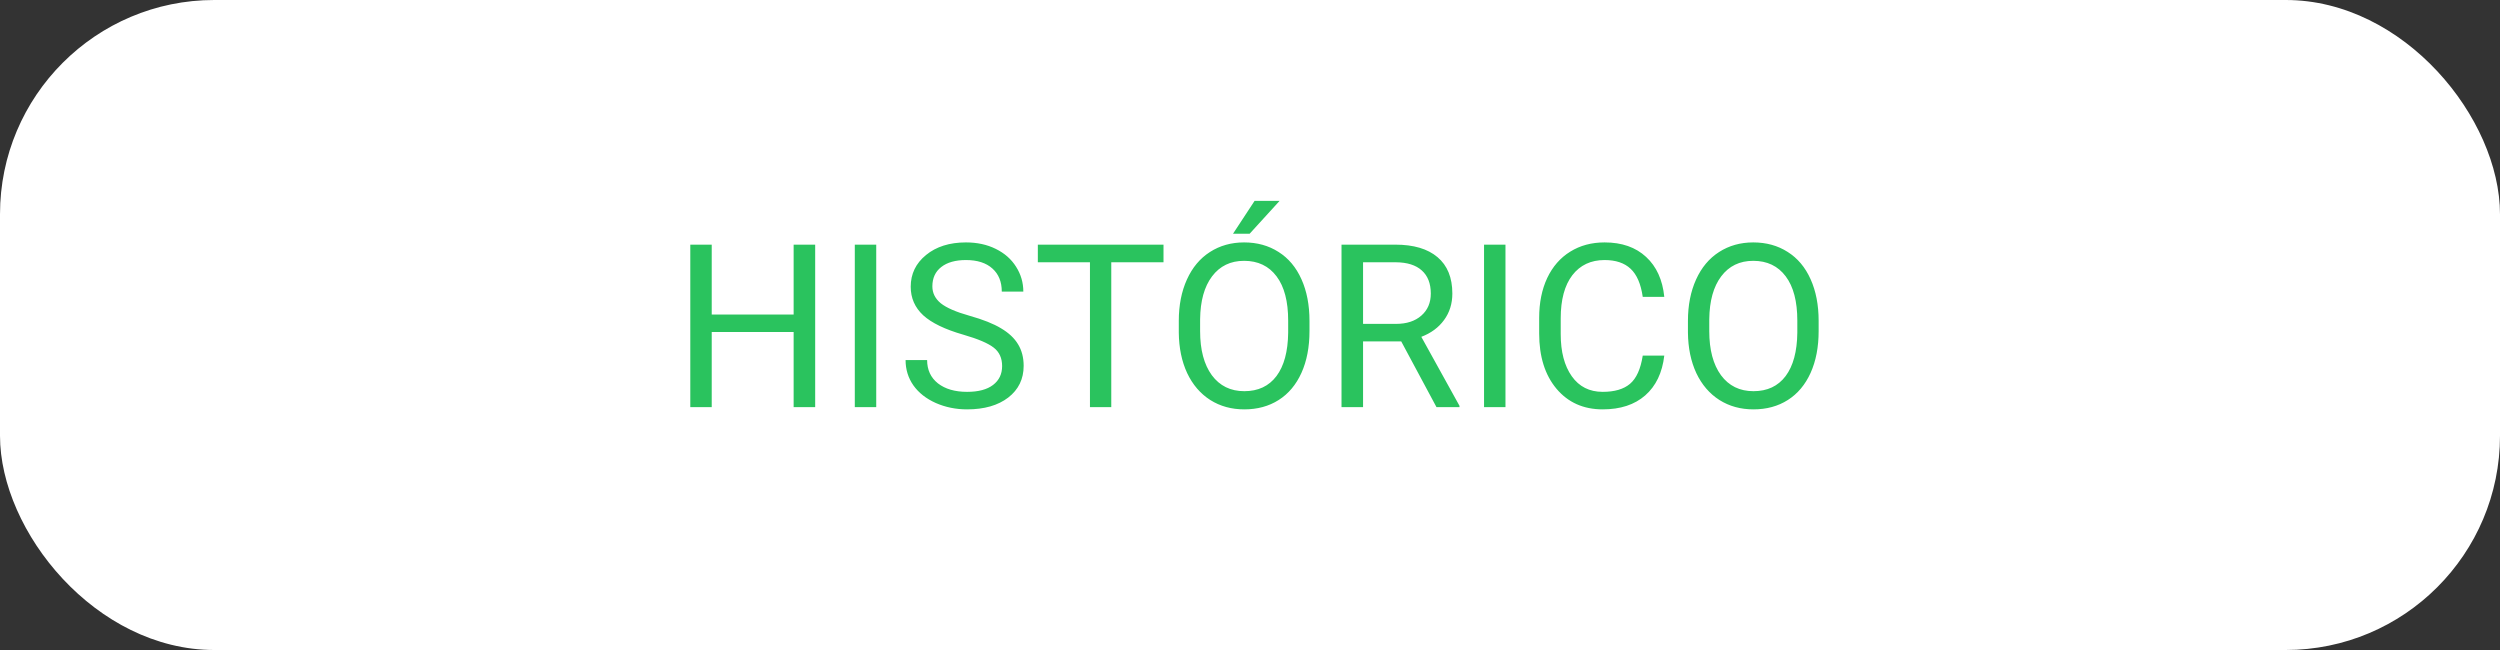 <svg width="350" height="91" viewBox="0 0 350 91" fill="none" xmlns="http://www.w3.org/2000/svg">
<rect x="0" y="0" width="350" height="91" fill="#333333" stroke="none"/>
<rect width="350" height="91" rx="30" fill="white"/>
<path d="M114.125 57H111.109V46.484H99.641V57H96.641V34.25H99.641V44.031H111.109V34.25H114.125V57ZM122.672 57H119.672V34.25H122.672V57ZM134.875 46.859C132.302 46.12 130.427 45.214 129.25 44.141C128.083 43.057 127.5 41.724 127.5 40.141C127.5 38.349 128.214 36.87 129.641 35.703C131.078 34.526 132.943 33.938 135.234 33.938C136.797 33.938 138.188 34.24 139.406 34.844C140.635 35.448 141.583 36.281 142.25 37.344C142.927 38.406 143.266 39.568 143.266 40.828H140.25C140.25 39.453 139.812 38.375 138.938 37.594C138.062 36.802 136.828 36.406 135.234 36.406C133.755 36.406 132.599 36.734 131.766 37.391C130.943 38.036 130.531 38.938 130.531 40.094C130.531 41.021 130.922 41.807 131.703 42.453C132.495 43.089 133.833 43.672 135.719 44.203C137.615 44.734 139.094 45.323 140.156 45.969C141.229 46.604 142.021 47.349 142.531 48.203C143.052 49.057 143.312 50.062 143.312 51.219C143.312 53.062 142.594 54.542 141.156 55.656C139.719 56.76 137.797 57.312 135.391 57.312C133.828 57.312 132.37 57.016 131.016 56.422C129.661 55.818 128.615 54.995 127.875 53.953C127.146 52.911 126.781 51.729 126.781 50.406H129.797C129.797 51.781 130.302 52.87 131.312 53.672C132.333 54.464 133.693 54.859 135.391 54.859C136.974 54.859 138.188 54.536 139.031 53.891C139.875 53.245 140.297 52.365 140.297 51.25C140.297 50.135 139.906 49.276 139.125 48.672C138.344 48.057 136.927 47.453 134.875 46.859ZM162.891 36.719H155.578V57H152.594V36.719H145.297V34.25H162.891V36.719ZM183.328 46.359C183.328 48.589 182.953 50.536 182.203 52.203C181.453 53.859 180.391 55.125 179.016 56C177.641 56.875 176.036 57.312 174.203 57.312C172.411 57.312 170.823 56.875 169.438 56C168.052 55.115 166.974 53.859 166.203 52.234C165.443 50.599 165.052 48.708 165.031 46.562V44.922C165.031 42.734 165.411 40.802 166.172 39.125C166.932 37.448 168.005 36.167 169.391 35.281C170.786 34.385 172.38 33.938 174.172 33.938C175.995 33.938 177.599 34.38 178.984 35.266C180.38 36.141 181.453 37.417 182.203 39.094C182.953 40.76 183.328 42.703 183.328 44.922V46.359ZM180.344 44.891C180.344 42.193 179.802 40.125 178.719 38.688C177.635 37.24 176.12 36.516 174.172 36.516C172.276 36.516 170.781 37.24 169.688 38.688C168.604 40.125 168.047 42.125 168.016 44.688V46.359C168.016 48.974 168.562 51.031 169.656 52.531C170.76 54.021 172.276 54.766 174.203 54.766C176.141 54.766 177.641 54.062 178.703 52.656C179.766 51.24 180.312 49.214 180.344 46.578V44.891ZM175.641 28.125H179.141L174.953 32.719H172.625L175.641 28.125ZM196.172 47.797H190.828V57H187.812V34.25H195.344C197.906 34.25 199.875 34.833 201.25 36C202.635 37.167 203.328 38.865 203.328 41.094C203.328 42.51 202.943 43.745 202.172 44.797C201.411 45.849 200.349 46.635 198.984 47.156L204.328 56.812V57H201.109L196.172 47.797ZM190.828 45.344H195.438C196.927 45.344 198.109 44.958 198.984 44.188C199.87 43.417 200.312 42.385 200.312 41.094C200.312 39.688 199.891 38.609 199.047 37.859C198.214 37.109 197.005 36.729 195.422 36.719H190.828V45.344ZM210.766 57H207.766V34.25H210.766V57ZM233 49.781C232.719 52.188 231.828 54.047 230.328 55.359C228.839 56.661 226.854 57.312 224.375 57.312C221.688 57.312 219.531 56.349 217.906 54.422C216.292 52.495 215.484 49.917 215.484 46.688V44.5C215.484 42.385 215.859 40.526 216.609 38.922C217.37 37.318 218.443 36.089 219.828 35.234C221.214 34.37 222.818 33.938 224.641 33.938C227.057 33.938 228.995 34.615 230.453 35.969C231.911 37.312 232.76 39.177 233 41.562H229.984C229.724 39.75 229.156 38.438 228.281 37.625C227.417 36.812 226.203 36.406 224.641 36.406C222.724 36.406 221.219 37.115 220.125 38.531C219.042 39.948 218.5 41.964 218.5 44.578V46.781C218.5 49.25 219.016 51.214 220.047 52.672C221.078 54.13 222.521 54.859 224.375 54.859C226.042 54.859 227.318 54.484 228.203 53.734C229.099 52.974 229.693 51.656 229.984 49.781H233ZM254.609 46.359C254.609 48.589 254.234 50.536 253.484 52.203C252.734 53.859 251.672 55.125 250.297 56C248.922 56.875 247.318 57.312 245.484 57.312C243.693 57.312 242.104 56.875 240.719 56C239.333 55.115 238.255 53.859 237.484 52.234C236.724 50.599 236.333 48.708 236.312 46.562V44.922C236.312 42.734 236.693 40.802 237.453 39.125C238.214 37.448 239.286 36.167 240.672 35.281C242.068 34.385 243.661 33.938 245.453 33.938C247.276 33.938 248.88 34.38 250.266 35.266C251.661 36.141 252.734 37.417 253.484 39.094C254.234 40.76 254.609 42.703 254.609 44.922V46.359ZM251.625 44.891C251.625 42.193 251.083 40.125 250 38.688C248.917 37.24 247.401 36.516 245.453 36.516C243.557 36.516 242.062 37.24 240.969 38.688C239.885 40.125 239.328 42.125 239.297 44.688V46.359C239.297 48.974 239.844 51.031 240.938 52.531C242.042 54.021 243.557 54.766 245.484 54.766C247.422 54.766 248.922 54.062 249.984 52.656C251.047 51.24 251.594 49.214 251.625 46.578V44.891Z" fill="#2AC35E"/>
</svg>
